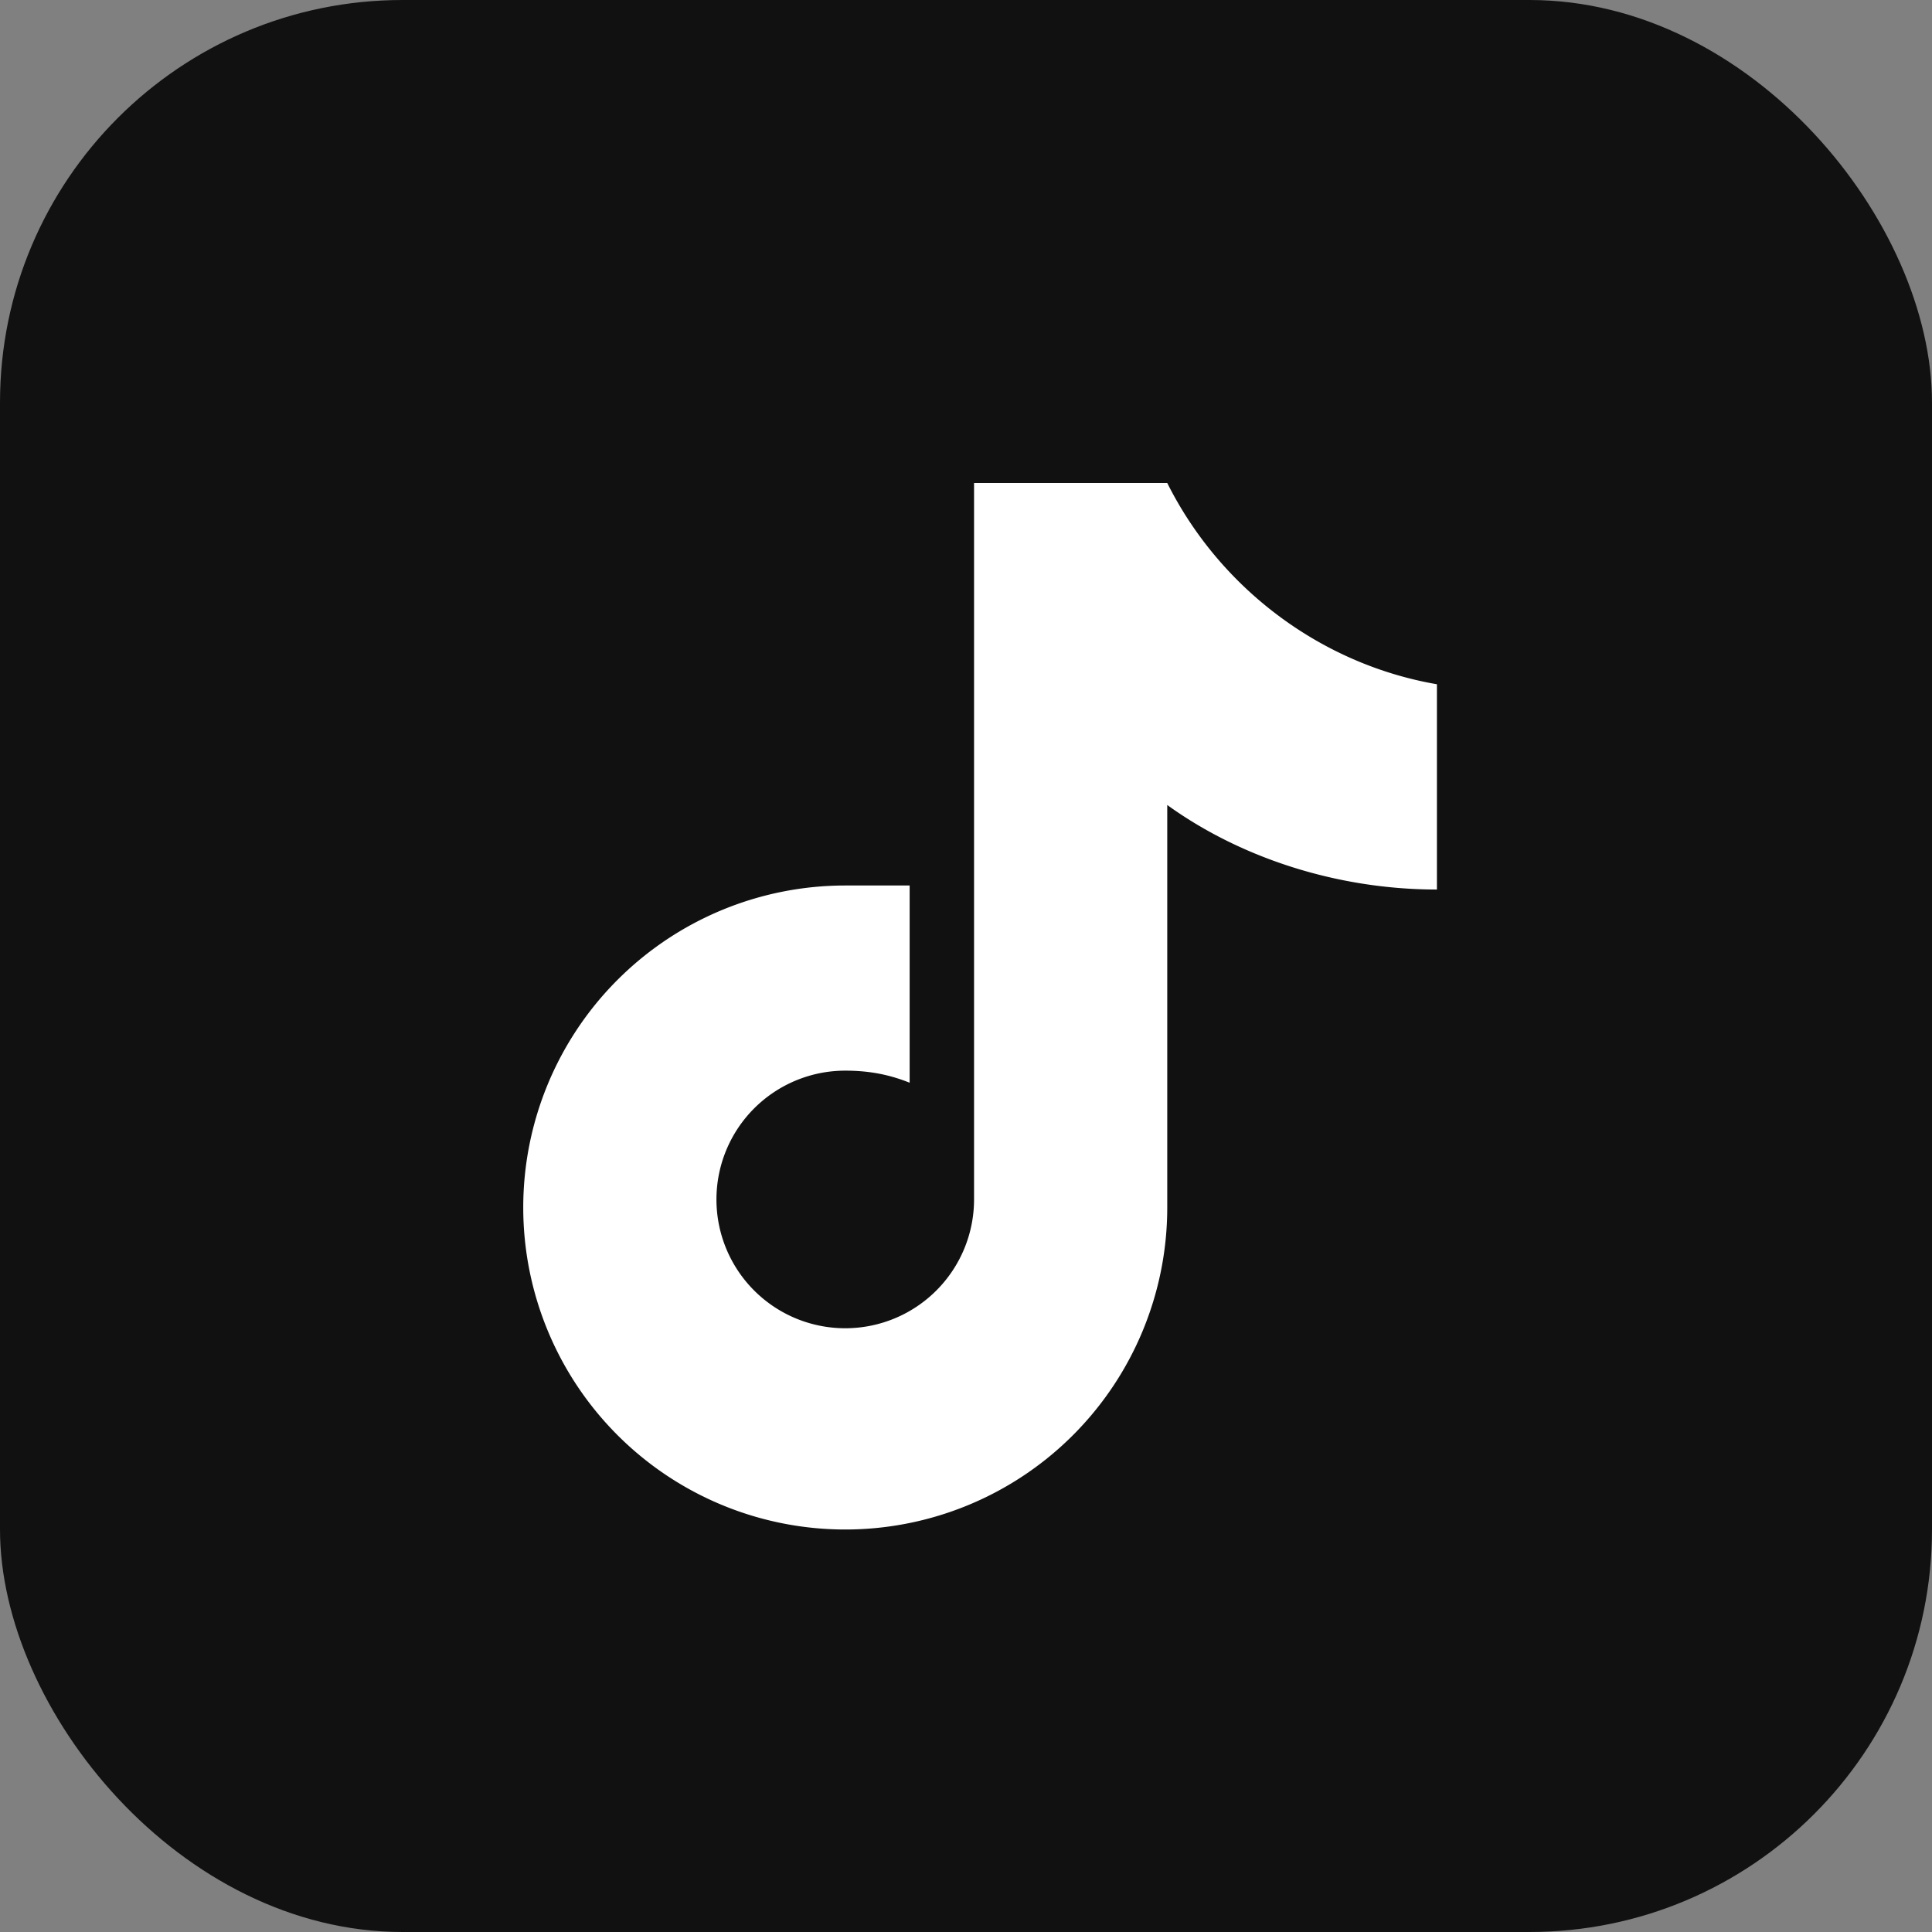 <svg xmlns="http://www.w3.org/2000/svg" viewBox="0 0 48 48"><rect x="0" y="0" width="48" height="48" fill="#808080" stroke="none"/><rect width="48" height="48" rx="10" fill="#111"/><path d="M29 12c1.3 2.6 3.8 4.5 6.7 5v5.1c-2.5 0-4.9-.8-6.7-2.1V30a8 8 0 1 1-8-8h1.6v4.9c-.5-.2-1-.3-1.6-.3a3.2 3.2 0 1 0 3.2 3.2V12h4.8z" fill="#fff"/></svg>
